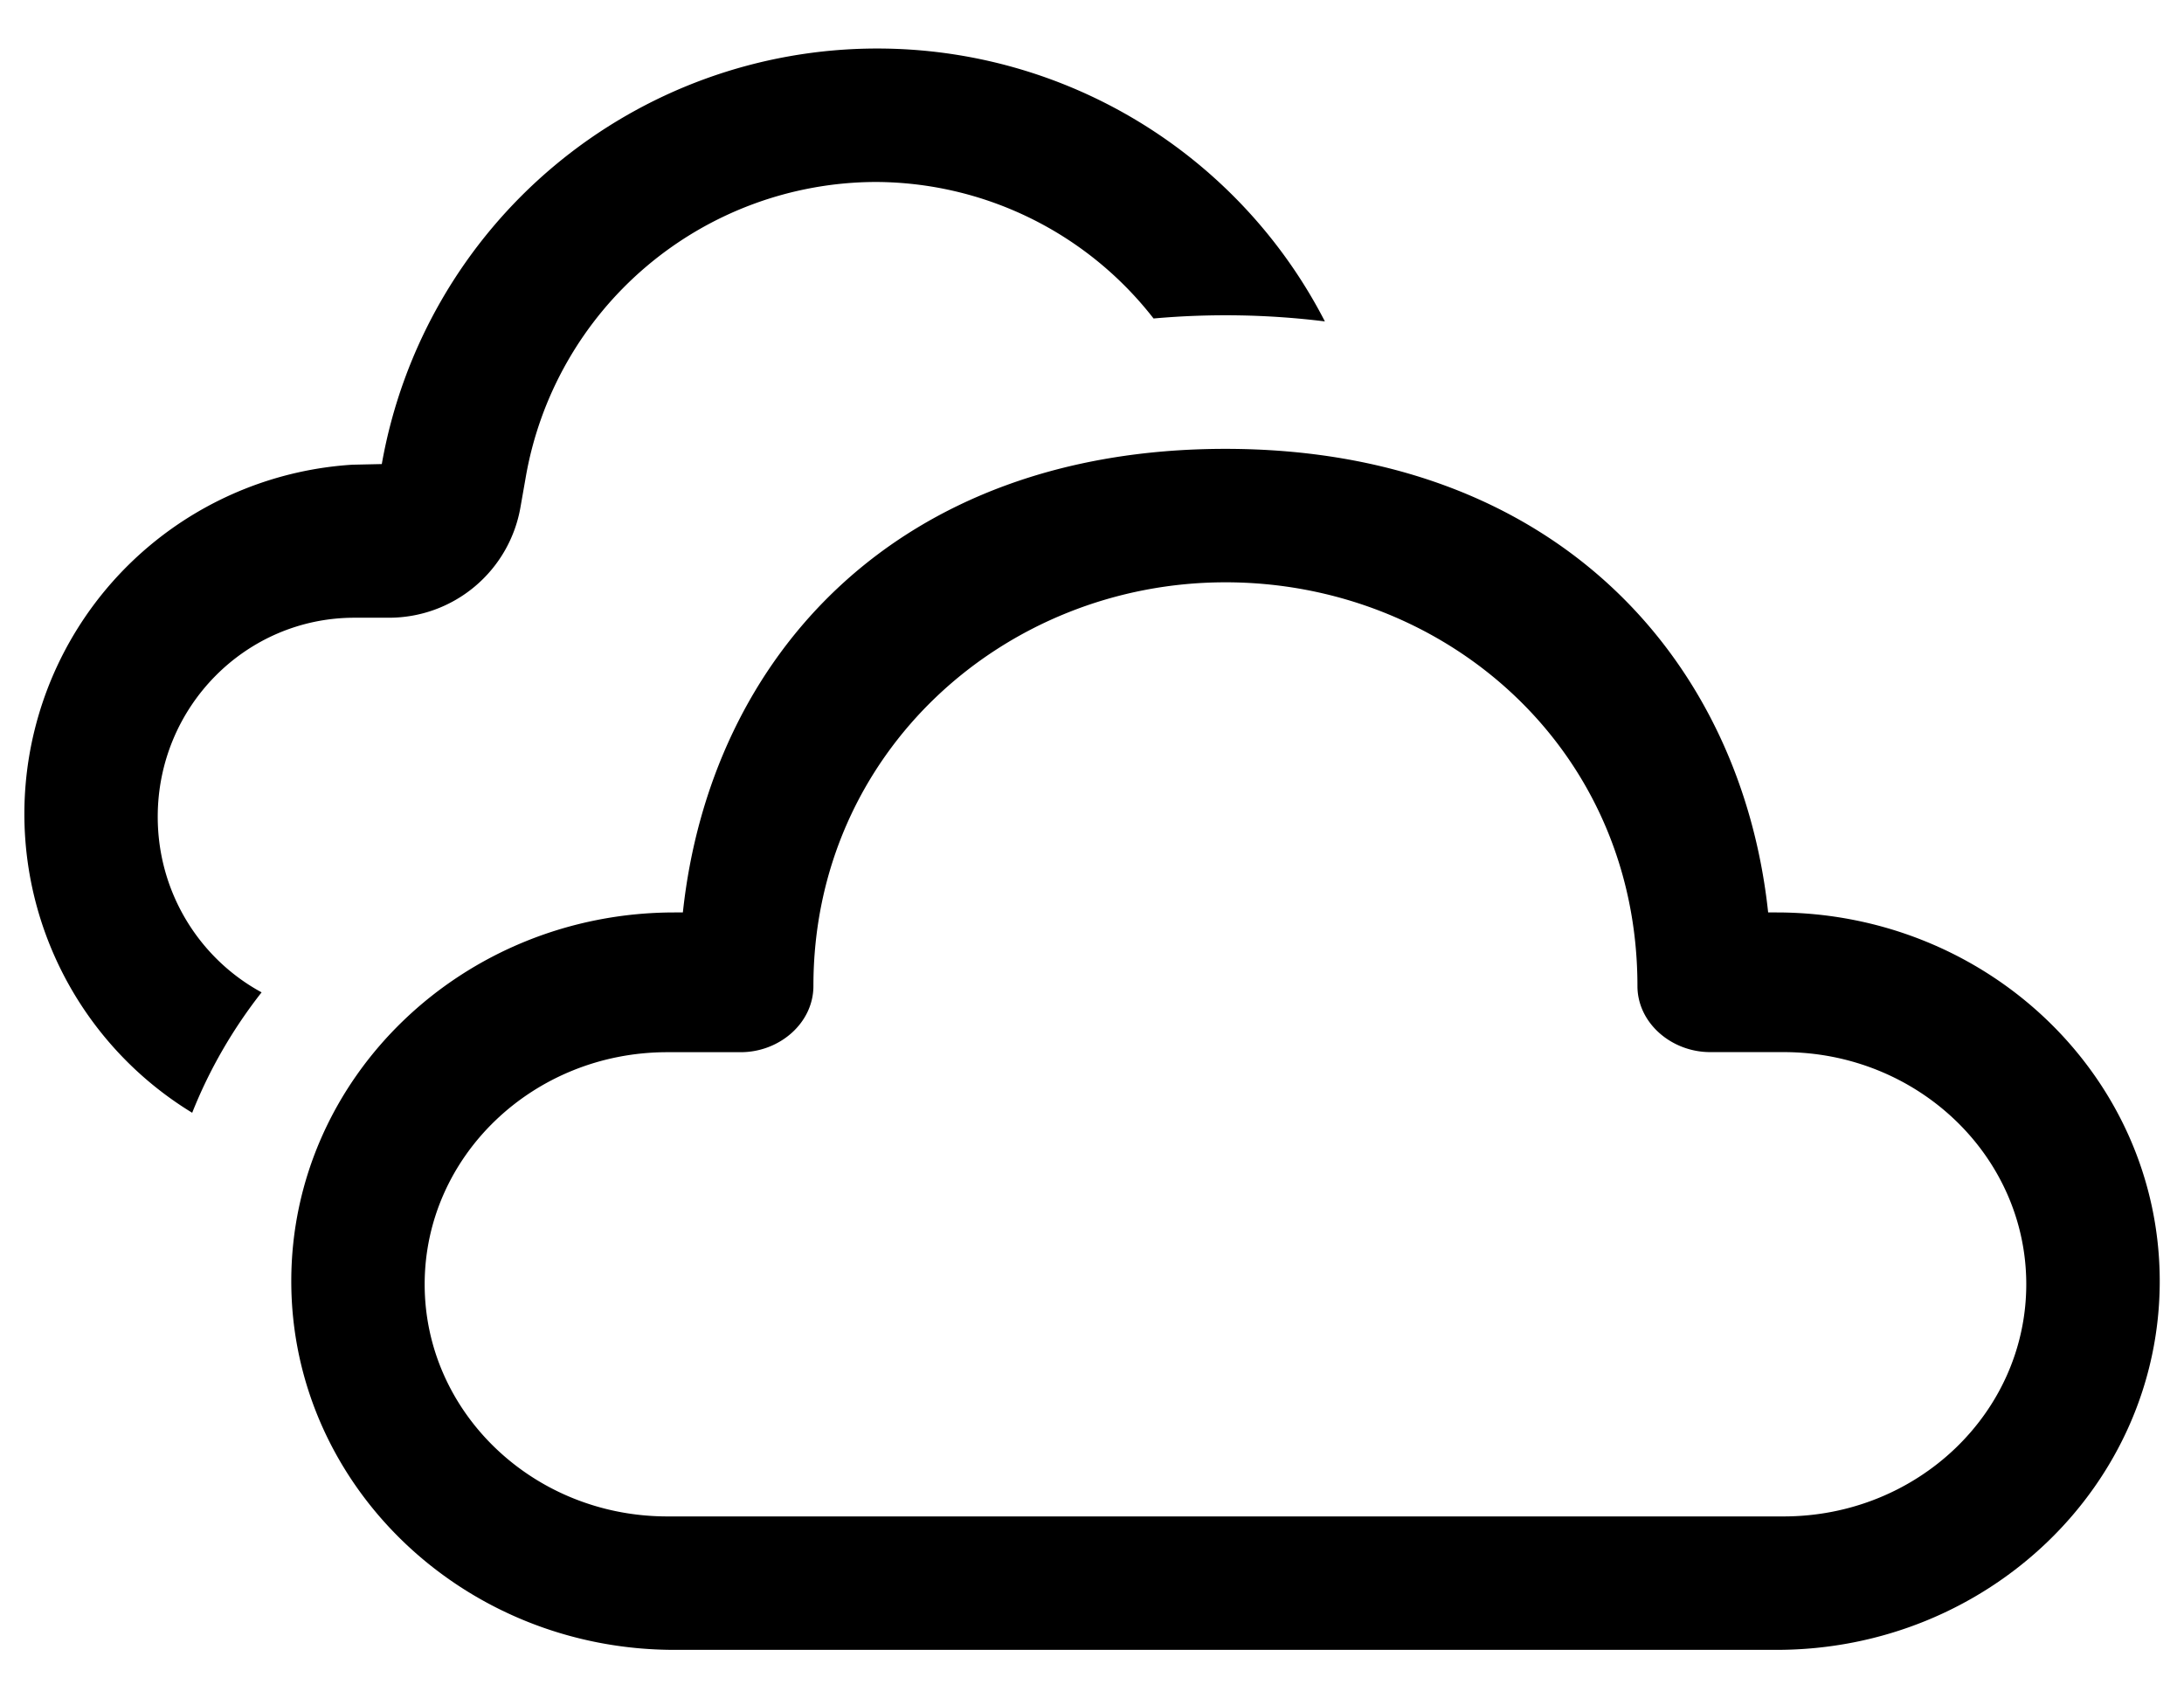 <svg xmlns="http://www.w3.org/2000/svg" width="27" height="21" fill="none" viewBox="0 0 27 21">
  <path fill="currentColor" d="M15.15 5.55c4.067 0 6.374 2.597 6.709 5.732h.102c2.617 0 4.739 2.041 4.739 4.56 0 2.517-2.122 4.558-4.739 4.558H8.34c-2.617 0-4.739-2.041-4.739-4.559 0-2.518 2.122-4.559 4.739-4.559h.102C8.78 8.126 11.083 5.55 15.15 5.55Zm0 1.65c-2.723 0-5.094 2.096-5.094 4.991 0 .459-.419.819-.899.819H8.25c-1.657 0-3 1.285-3 2.87 0 1.583 1.343 2.87 3 2.87h13.8c1.657 0 3-1.285 3-2.871 0-1.584-1.343-2.87-3-2.87h-.907c-.479 0-.9-.359-.9-.818 0-2.932-2.37-4.991-5.093-4.991ZM10.847.6a6.222 6.222 0 0 1 5.532 3.374 9.99 9.99 0 0 0-2.118-.036 4.367 4.367 0 0 0-3.442-1.688 4.405 4.405 0 0 0-4.323 3.671l-.061.347a1.65 1.65 0 0 1-1.627 1.37h-.426c-1.343 0-2.432 1.101-2.432 2.461 0 .94.52 1.757 1.284 2.171-.353.45-.644.95-.858 1.489a4.327 4.327 0 0 1 1.98-8.013l.364-.008A6.22 6.22 0 0 1 10.847.6Z"/>
</svg>

